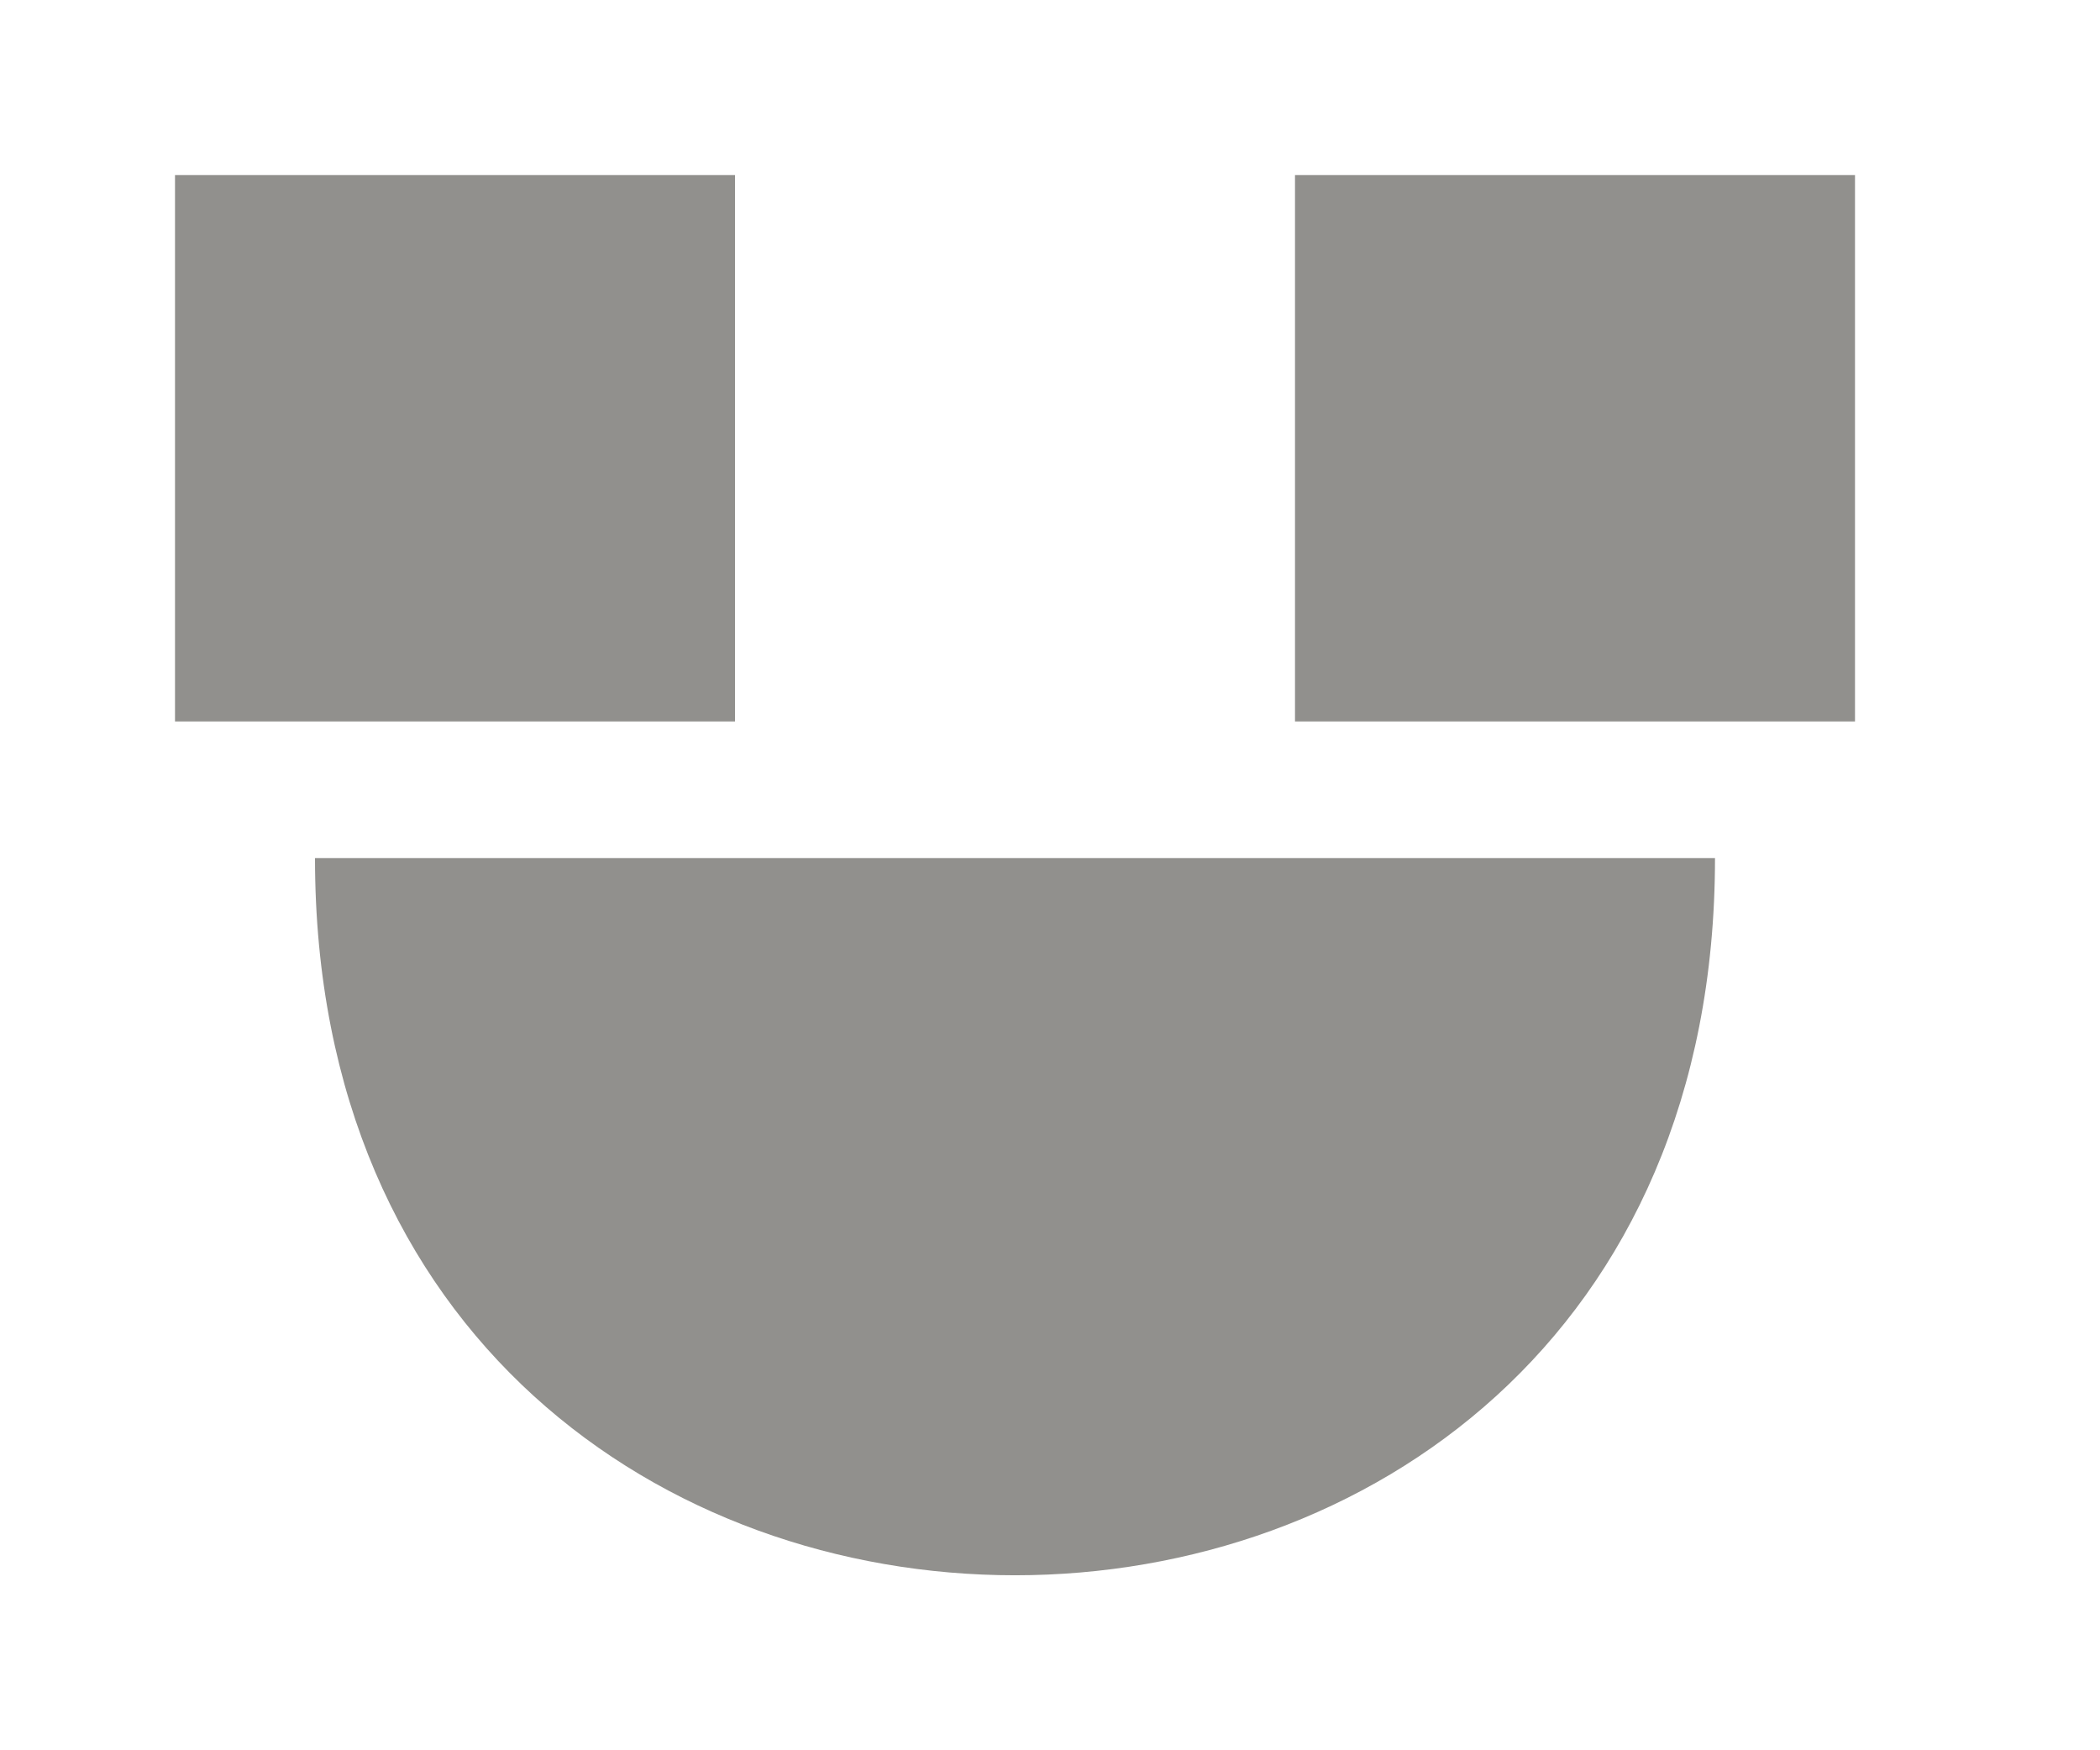 <!-- Generated by IcoMoon.io -->
<svg version="1.1" xmlns="http://www.w3.org/2000/svg" width="48" height="40" viewBox="0 0 48 40">
<title>mp-emoji_happy_simple-6</title>
<path fill="#91908d" d="M29.6 16.488h12.8v-12.488h-12.8v12.488zM4 16.488h12.8v-12.488h-12.8v12.488zM7.2 19.61h32c0 21.854-32 21.854-32 0v0z"></path>
</svg>
